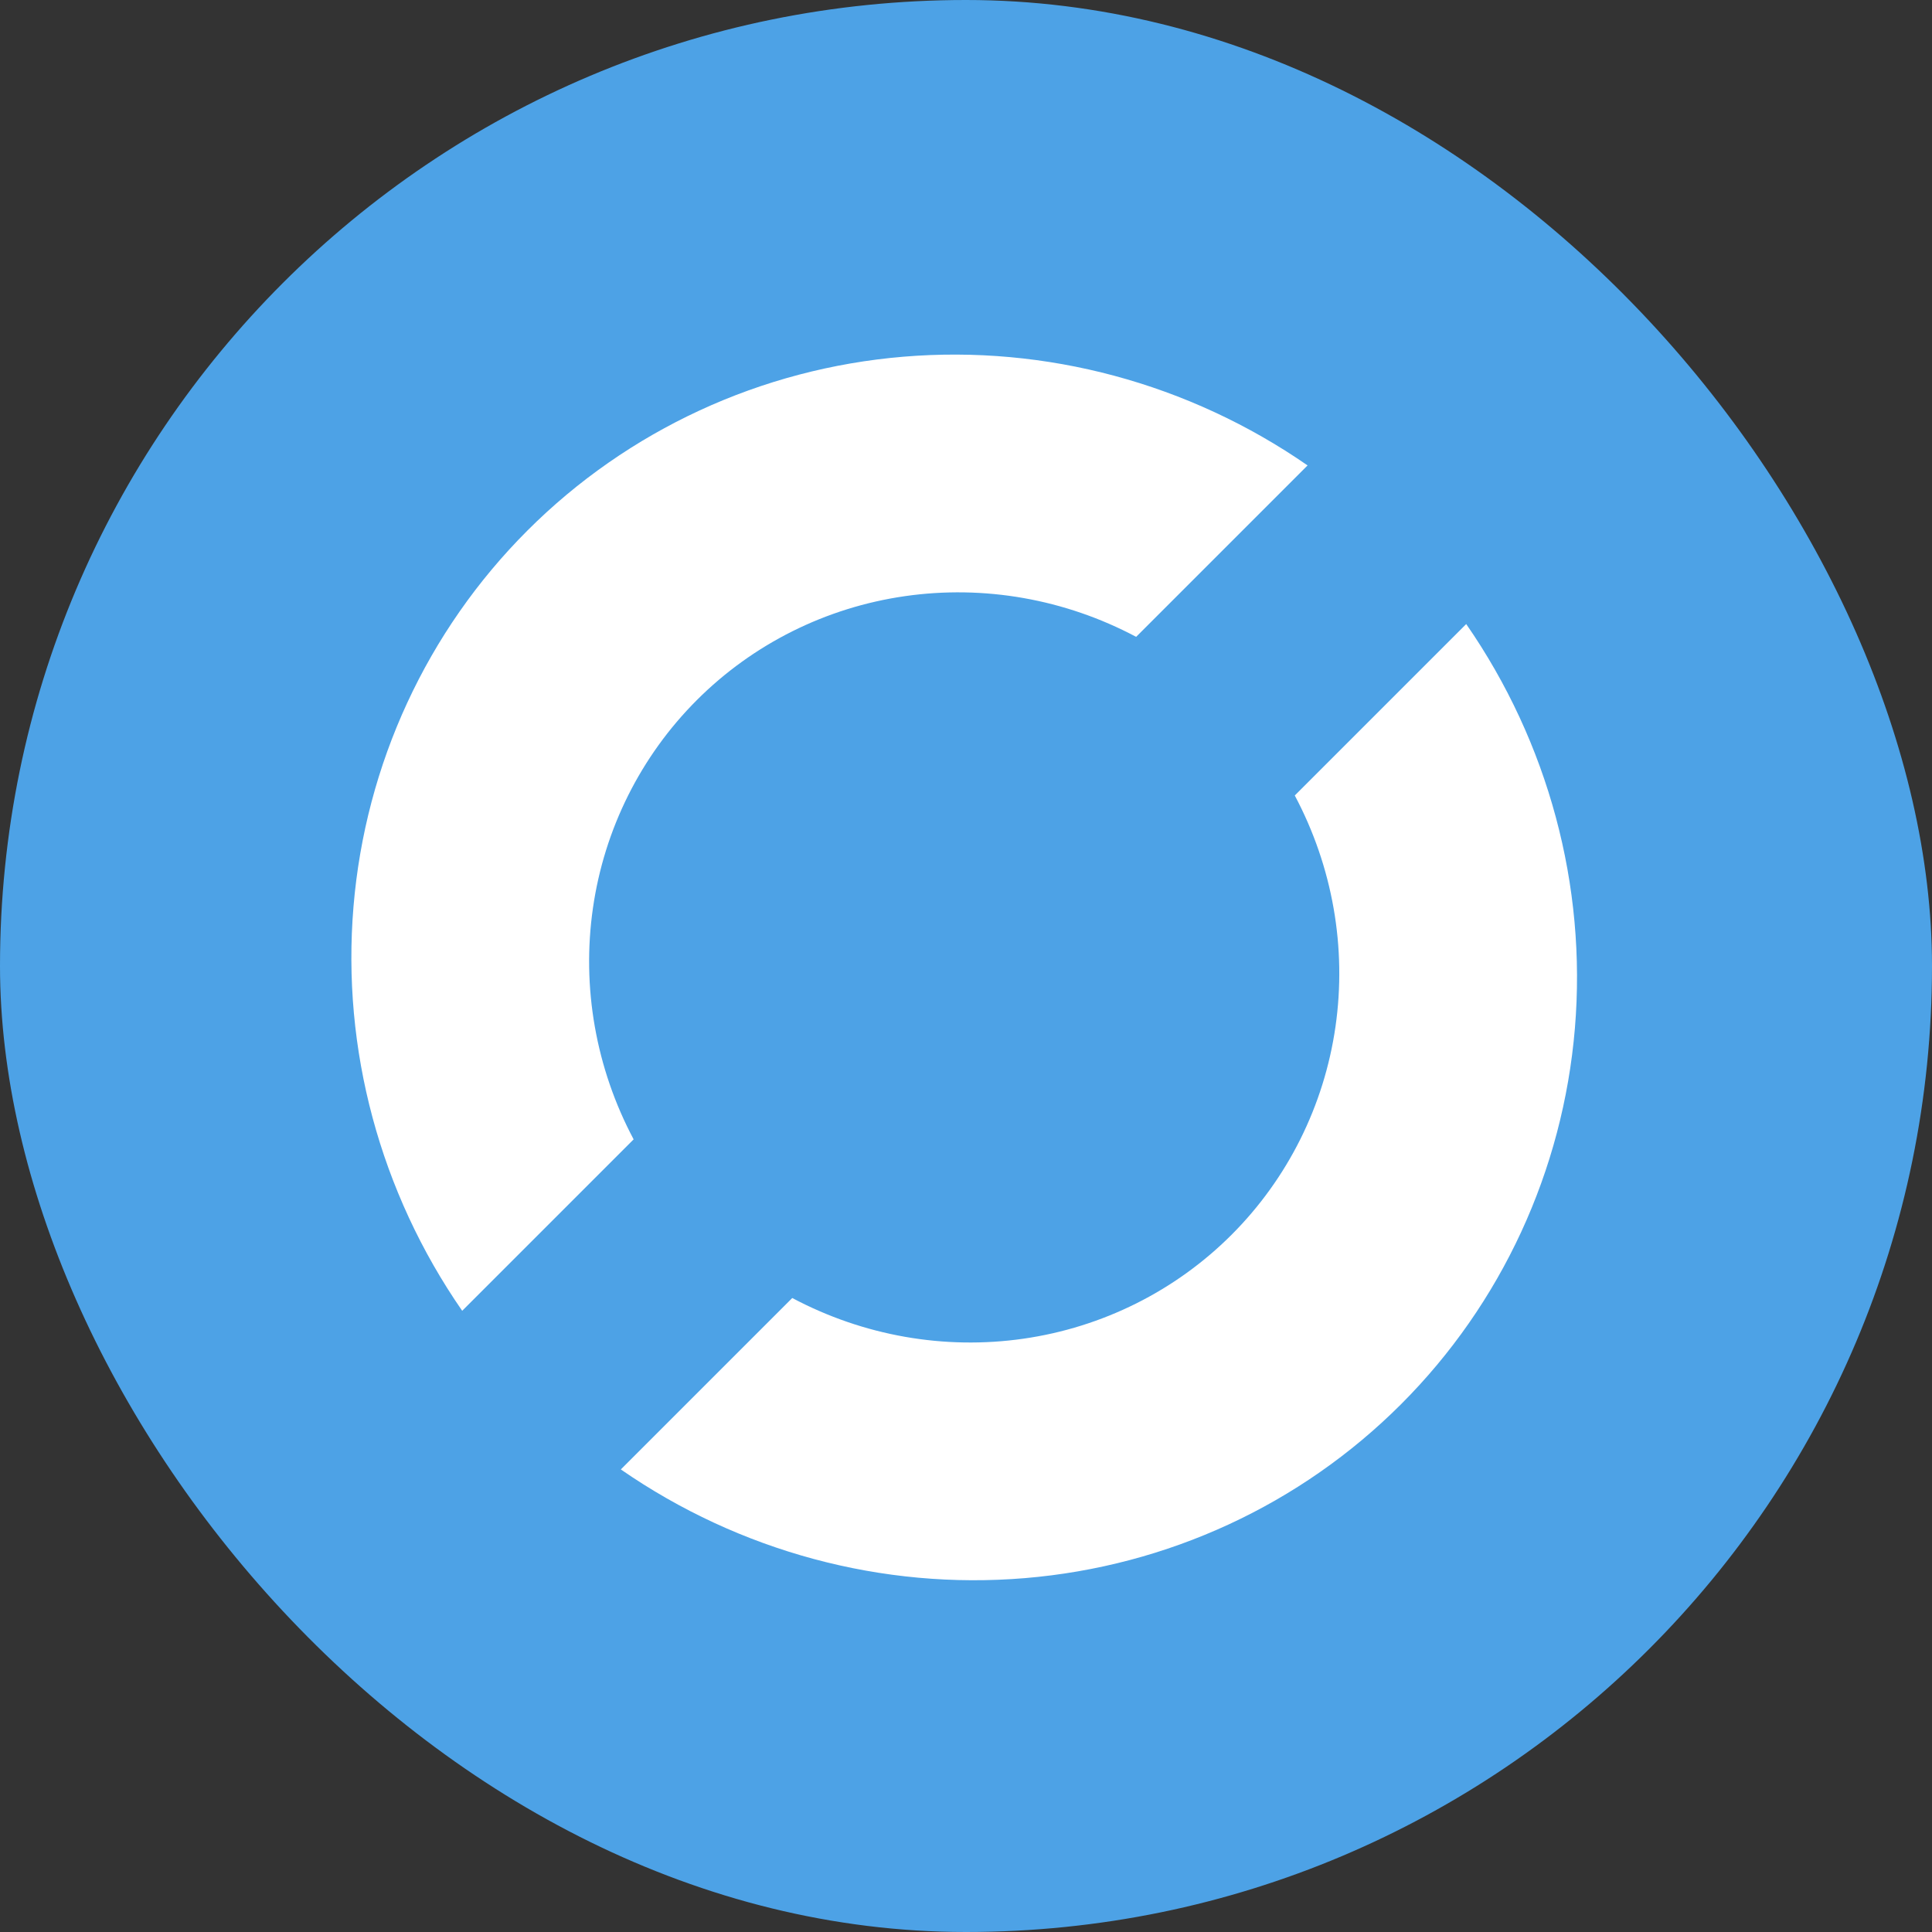 <svg width="120" height="120" viewBox="0 0 120 120" fill="none" xmlns="http://www.w3.org/2000/svg">
<rect x="0" y="0" width="120" height="120" fill="#333333" stroke="none"/>
<rect width="120" height="120" rx="60" fill="#4DA2E6"/>
<path fill-rule="evenodd" clip-rule="evenodd" d="M80.421 49.409L91.069 38.761C96.171 46.131 98.56 55.013 97.82 63.865C97.081 72.718 93.26 80.981 87.02 87.221C80.781 93.46 72.518 97.281 63.665 98.02C54.813 98.76 45.931 96.371 38.561 91.269L49.209 80.621C53.628 82.97 58.66 83.856 63.569 83.149C68.478 82.442 73.007 80.18 76.494 76.694C79.98 73.207 82.242 68.678 82.949 63.769C83.656 58.86 82.77 53.828 80.421 49.409ZM36.828 56.407C36.121 61.316 37.007 66.348 39.356 70.768L28.708 81.416C23.605 74.046 21.216 65.163 21.956 56.311C22.695 47.459 26.517 39.195 32.756 32.956C38.995 26.717 47.259 22.895 56.111 22.156C64.963 21.417 73.846 23.805 81.216 28.908L70.568 39.556C66.148 37.207 61.117 36.321 56.207 37.028C51.298 37.734 46.77 39.996 43.283 43.483C39.796 46.97 37.534 51.498 36.828 56.407Z" fill="white"/>
</svg>
